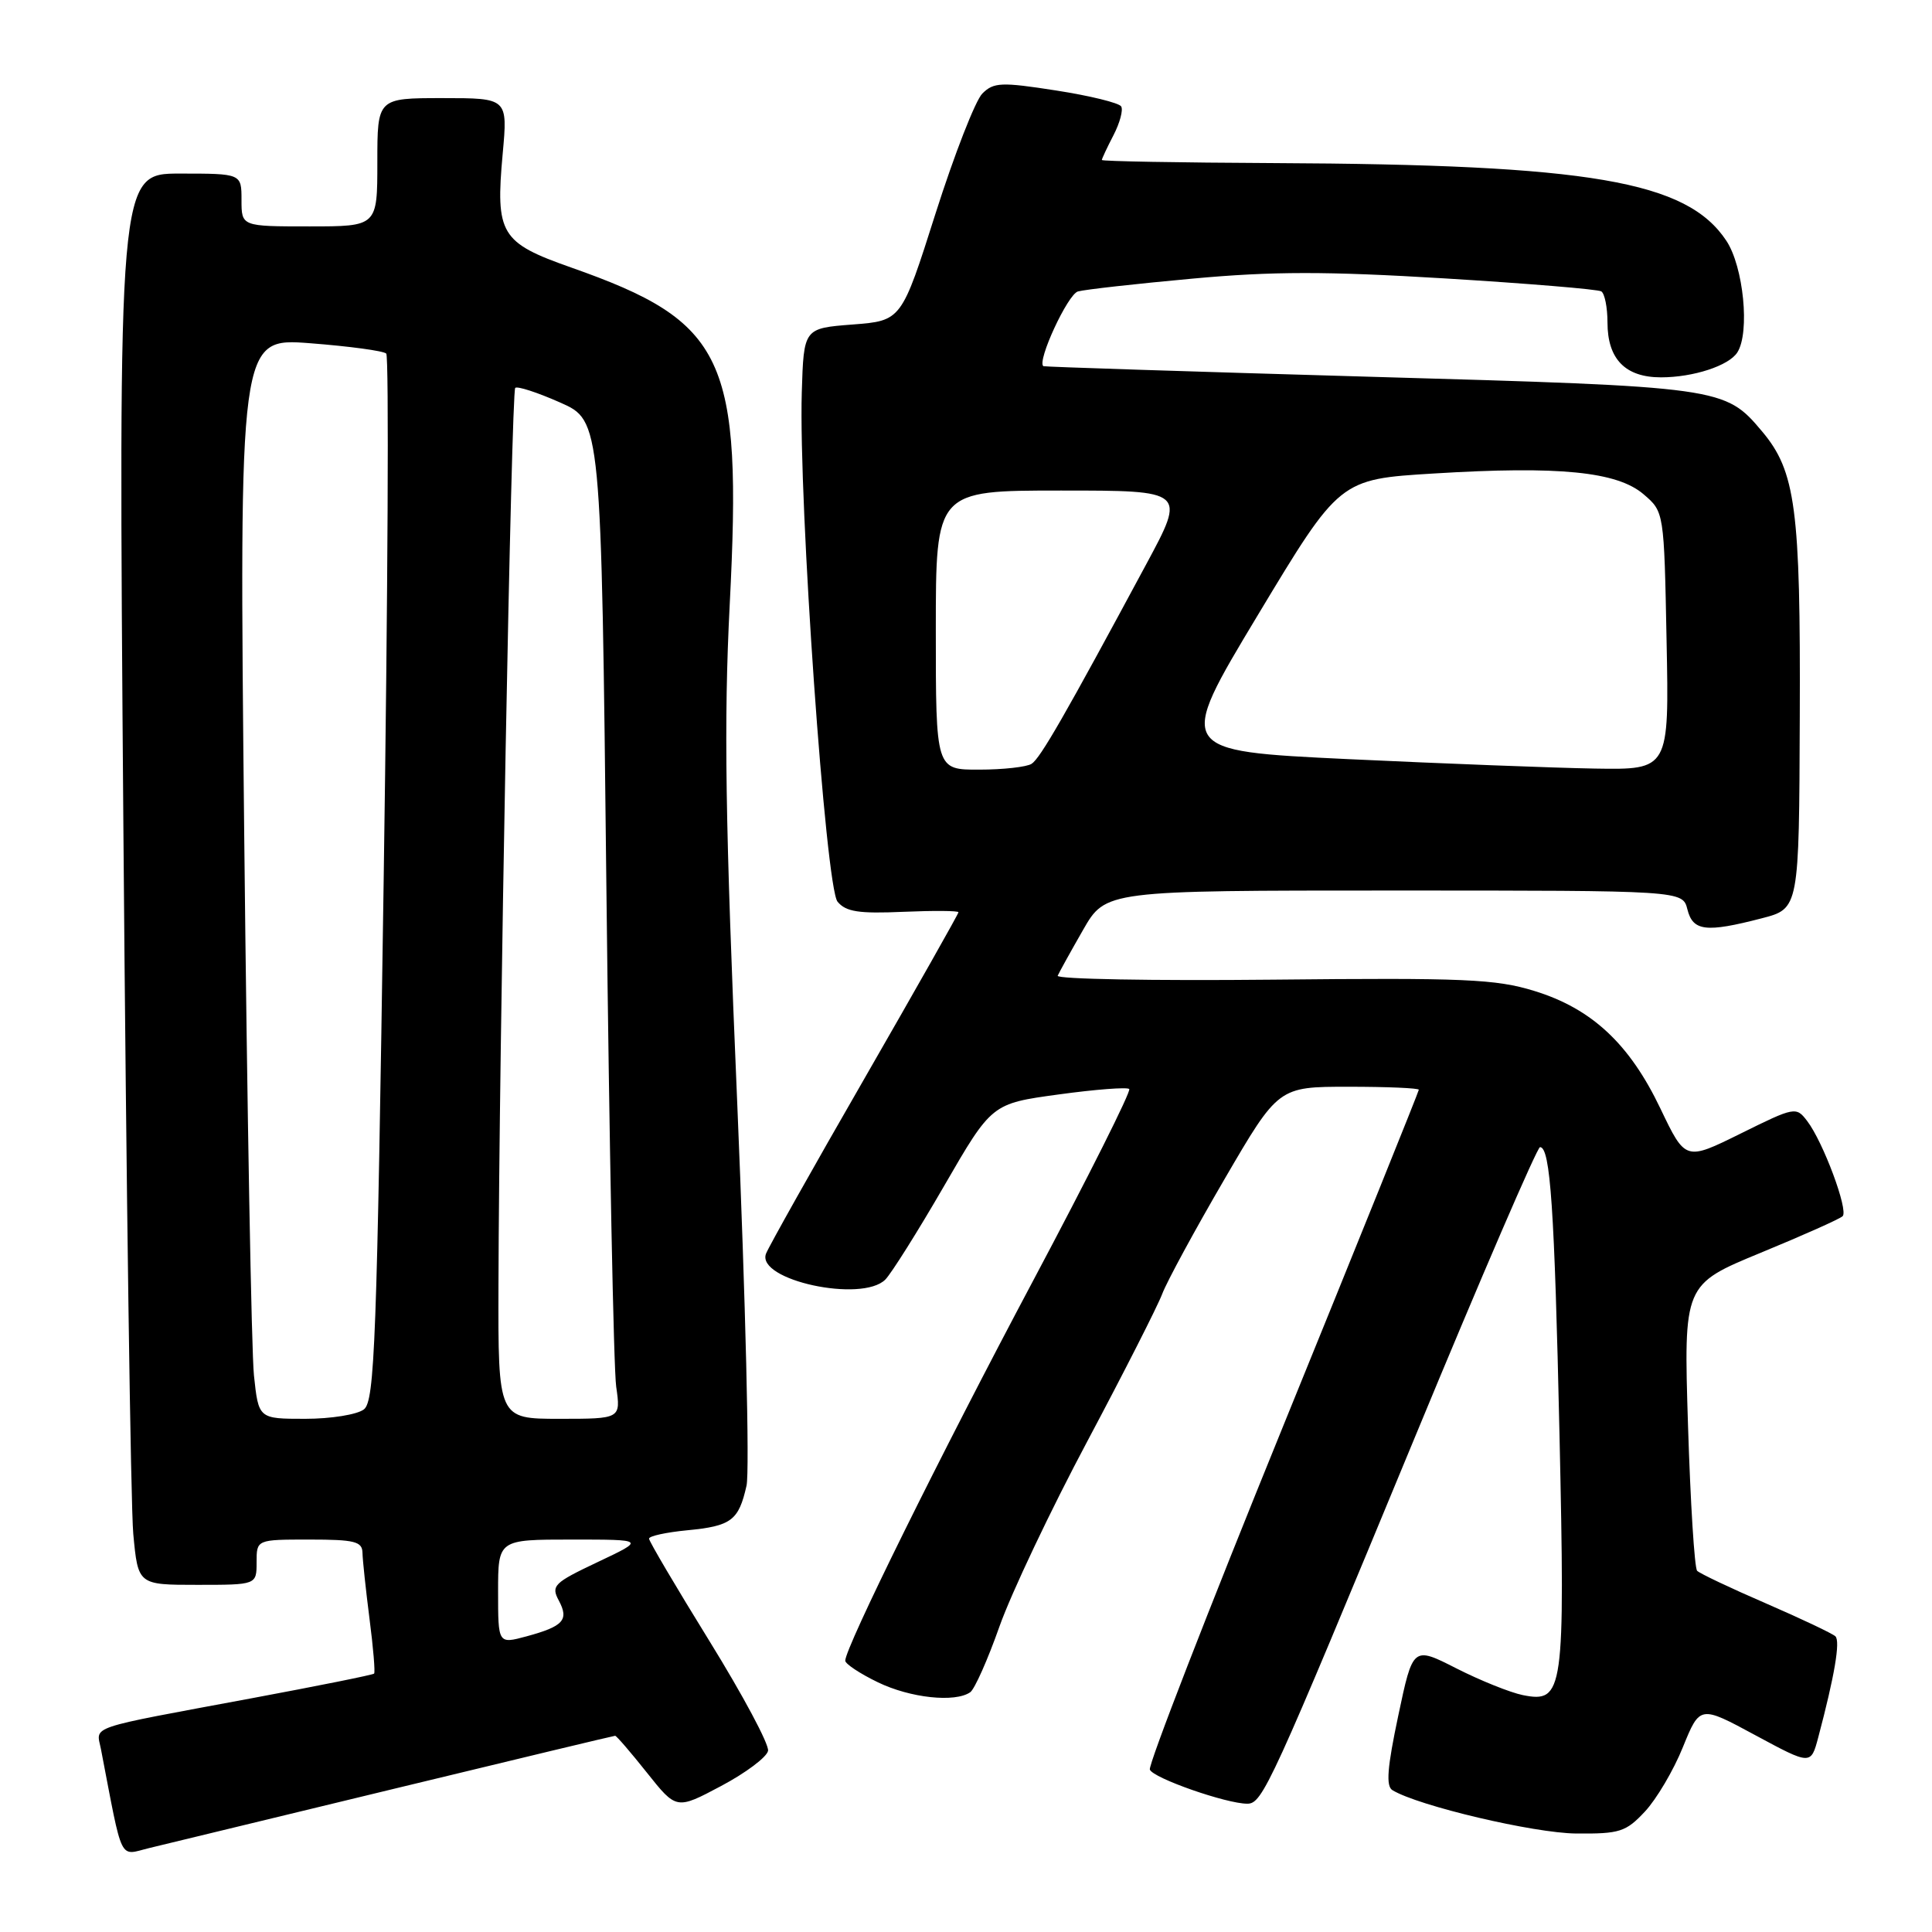 <?xml version="1.0" encoding="UTF-8" standalone="no"?>
<!DOCTYPE svg PUBLIC "-//W3C//DTD SVG 1.1//EN" "http://www.w3.org/Graphics/SVG/1.1/DTD/svg11.dtd" >
<svg xmlns="http://www.w3.org/2000/svg" xmlns:xlink="http://www.w3.org/1999/xlink" version="1.1" viewBox="0 0 256 256">
 <g >
 <path fill="currentColor"
d=" M 52.35 236.99 C 68.21 233.15 81.34 230.00 81.51 230.00 C 81.69 230.00 83.59 232.21 85.73 234.90 C 89.63 239.80 89.63 239.80 95.56 236.65 C 98.82 234.92 101.62 232.82 101.77 231.99 C 101.93 231.15 98.44 224.63 94.03 217.49 C 89.61 210.34 86.00 204.22 86.00 203.88 C 86.00 203.53 88.28 203.04 91.06 202.77 C 96.91 202.21 97.88 201.48 98.92 196.85 C 99.34 194.98 98.79 172.32 97.70 146.48 C 96.09 108.65 95.90 95.73 96.69 80.13 C 98.37 47.34 96.16 42.65 75.66 35.44 C 66.32 32.15 65.64 31.02 66.61 20.36 C 67.28 13.00 67.28 13.00 58.64 13.00 C 50.00 13.00 50.00 13.00 50.00 21.50 C 50.00 30.00 50.00 30.00 41.00 30.00 C 32.00 30.00 32.00 30.00 32.00 26.50 C 32.00 23.00 32.00 23.00 23.84 23.00 C 15.67 23.00 15.67 23.00 16.35 109.75 C 16.73 157.46 17.32 199.54 17.66 203.25 C 18.29 210.00 18.29 210.00 26.14 210.00 C 34.00 210.00 34.00 210.00 34.00 207.00 C 34.00 204.00 34.00 204.00 41.00 204.00 C 46.99 204.00 48.00 204.25 48.03 205.75 C 48.05 206.71 48.47 210.64 48.96 214.48 C 49.46 218.33 49.73 221.60 49.57 221.76 C 49.41 221.93 42.13 223.39 33.39 225.02 C 11.12 229.17 12.77 228.61 13.38 231.79 C 16.33 247.11 15.71 245.86 19.80 244.87 C 21.83 244.38 36.48 240.83 52.35 236.99 Z  M 217.97 240.03 C 219.49 238.40 221.76 234.57 222.99 231.51 C 225.25 225.96 225.25 225.96 232.60 229.93 C 239.95 233.89 239.95 233.89 240.93 230.20 C 243.09 222.06 243.87 217.47 243.20 216.82 C 242.81 216.45 238.68 214.49 234.00 212.46 C 229.32 210.44 225.22 208.49 224.88 208.14 C 224.53 207.79 223.99 199.11 223.67 188.86 C 223.09 170.21 223.09 170.21 233.30 166.00 C 238.91 163.69 243.80 161.51 244.16 161.15 C 244.95 160.37 241.58 151.31 239.46 148.54 C 238.00 146.62 237.82 146.65 230.65 150.20 C 223.33 153.82 223.33 153.82 220.02 146.90 C 215.92 138.31 210.92 133.64 203.29 131.30 C 198.19 129.73 194.04 129.55 168.65 129.81 C 152.78 129.97 139.96 129.74 140.15 129.29 C 140.34 128.85 141.85 126.12 143.50 123.24 C 146.50 118.00 146.50 118.00 184.73 118.00 C 222.96 118.00 222.96 118.00 223.59 120.50 C 224.32 123.39 226.04 123.60 233.44 121.68 C 238.39 120.40 238.39 120.40 238.48 94.95 C 238.59 67.41 237.93 62.45 233.49 57.17 C 228.55 51.30 228.21 51.25 181.50 49.92 C 157.85 49.24 138.39 48.61 138.25 48.52 C 137.37 47.88 141.48 39.00 142.83 38.62 C 143.75 38.36 150.57 37.60 158.00 36.92 C 168.65 35.94 175.71 35.94 191.43 36.89 C 202.39 37.56 211.73 38.33 212.18 38.61 C 212.63 38.89 213.00 40.74 213.00 42.73 C 213.00 47.58 215.36 50.00 220.09 50.00 C 224.37 50.00 229.09 48.46 230.21 46.69 C 231.89 44.05 231.03 35.34 228.75 31.90 C 223.51 23.99 210.73 21.80 168.75 21.61 C 156.24 21.55 146.00 21.37 146.00 21.20 C 146.00 21.04 146.69 19.56 147.54 17.92 C 148.39 16.28 148.85 14.56 148.56 14.10 C 148.27 13.63 144.39 12.68 139.94 11.99 C 132.68 10.86 131.67 10.90 130.17 12.39 C 129.25 13.30 126.46 20.45 123.97 28.27 C 119.45 42.50 119.45 42.50 112.97 43.00 C 106.50 43.50 106.50 43.50 106.24 52.00 C 105.81 66.48 109.40 117.57 110.98 119.48 C 112.09 120.82 113.80 121.08 119.69 120.82 C 123.71 120.65 127.00 120.67 127.00 120.88 C 127.00 121.09 121.40 130.99 114.56 142.88 C 107.71 154.77 101.84 165.23 101.50 166.12 C 100.18 169.62 114.20 172.66 117.31 169.55 C 118.10 168.75 121.61 163.18 125.09 157.16 C 131.41 146.23 131.41 146.23 140.28 145.02 C 145.15 144.35 149.36 144.03 149.63 144.30 C 149.91 144.57 144.19 155.98 136.92 169.65 C 124.54 192.93 112.00 218.30 112.00 220.05 C 112.00 220.47 113.94 221.76 116.32 222.91 C 120.61 224.99 126.55 225.63 128.56 224.23 C 129.14 223.83 130.89 219.90 132.44 215.50 C 134.00 211.10 139.24 200.05 144.09 190.95 C 148.93 181.85 153.39 173.07 154.00 171.45 C 154.61 169.83 158.32 162.99 162.25 156.25 C 169.39 144.00 169.39 144.00 178.69 144.00 C 183.81 144.00 188.00 144.18 188.00 144.40 C 188.00 144.61 179.89 164.73 169.97 189.10 C 160.05 213.47 152.13 233.89 152.36 234.48 C 152.79 235.61 162.49 239.00 165.27 239.00 C 167.29 239.00 168.31 236.77 187.56 190.25 C 196.26 169.21 203.69 152.00 204.06 152.00 C 205.43 152.00 205.98 160.17 206.64 190.03 C 207.39 224.25 207.19 225.69 201.78 224.61 C 200.11 224.27 196.15 222.68 192.98 221.07 C 187.22 218.14 187.22 218.14 185.28 227.32 C 183.82 234.21 183.62 236.68 184.51 237.21 C 187.96 239.30 203.25 242.90 208.85 242.95 C 214.63 243.00 215.44 242.74 217.97 240.03 Z  M 66.00 210.92 C 66.00 204.00 66.00 204.00 75.75 204.00 C 85.50 204.00 85.50 204.00 79.20 206.98 C 73.37 209.74 72.99 210.12 74.05 212.09 C 75.42 214.66 74.65 215.50 69.75 216.83 C 66.00 217.84 66.00 217.84 66.00 210.92 Z  M 33.65 182.25 C 33.32 179.09 32.74 146.86 32.36 110.63 C 31.68 44.76 31.68 44.76 41.09 45.48 C 46.27 45.88 50.81 46.49 51.18 46.85 C 51.55 47.21 51.40 78.55 50.84 116.50 C 49.94 177.89 49.65 185.64 48.22 186.75 C 47.33 187.44 43.86 188.00 40.44 188.00 C 34.26 188.00 34.26 188.00 33.65 182.25 Z  M 66.05 170.25 C 66.13 139.25 67.76 51.90 68.27 51.40 C 68.53 51.13 71.21 52.00 74.21 53.33 C 79.67 55.74 79.67 55.74 80.35 117.62 C 80.73 151.65 81.31 181.41 81.65 183.75 C 82.26 188.00 82.26 188.00 74.13 188.00 C 66.00 188.00 66.00 188.00 66.05 170.25 Z  M 124.00 83.50 C 124.00 65.00 124.00 65.00 140.57 65.00 C 157.14 65.00 157.14 65.00 151.89 74.75 C 141.11 94.79 137.85 100.47 136.69 101.21 C 136.04 101.63 132.91 101.98 129.75 101.98 C 124.00 102.00 124.00 102.00 124.00 83.50 Z  M 178.67 100.59 C 155.84 99.50 155.84 99.50 166.67 81.50 C 177.50 63.50 177.50 63.50 190.00 62.74 C 206.59 61.72 214.29 62.49 217.79 65.50 C 220.50 67.82 220.50 67.82 220.83 84.91 C 221.17 102.00 221.17 102.00 211.33 101.84 C 205.93 101.75 191.23 101.18 178.67 100.59 Z "/>
</g>
</svg>